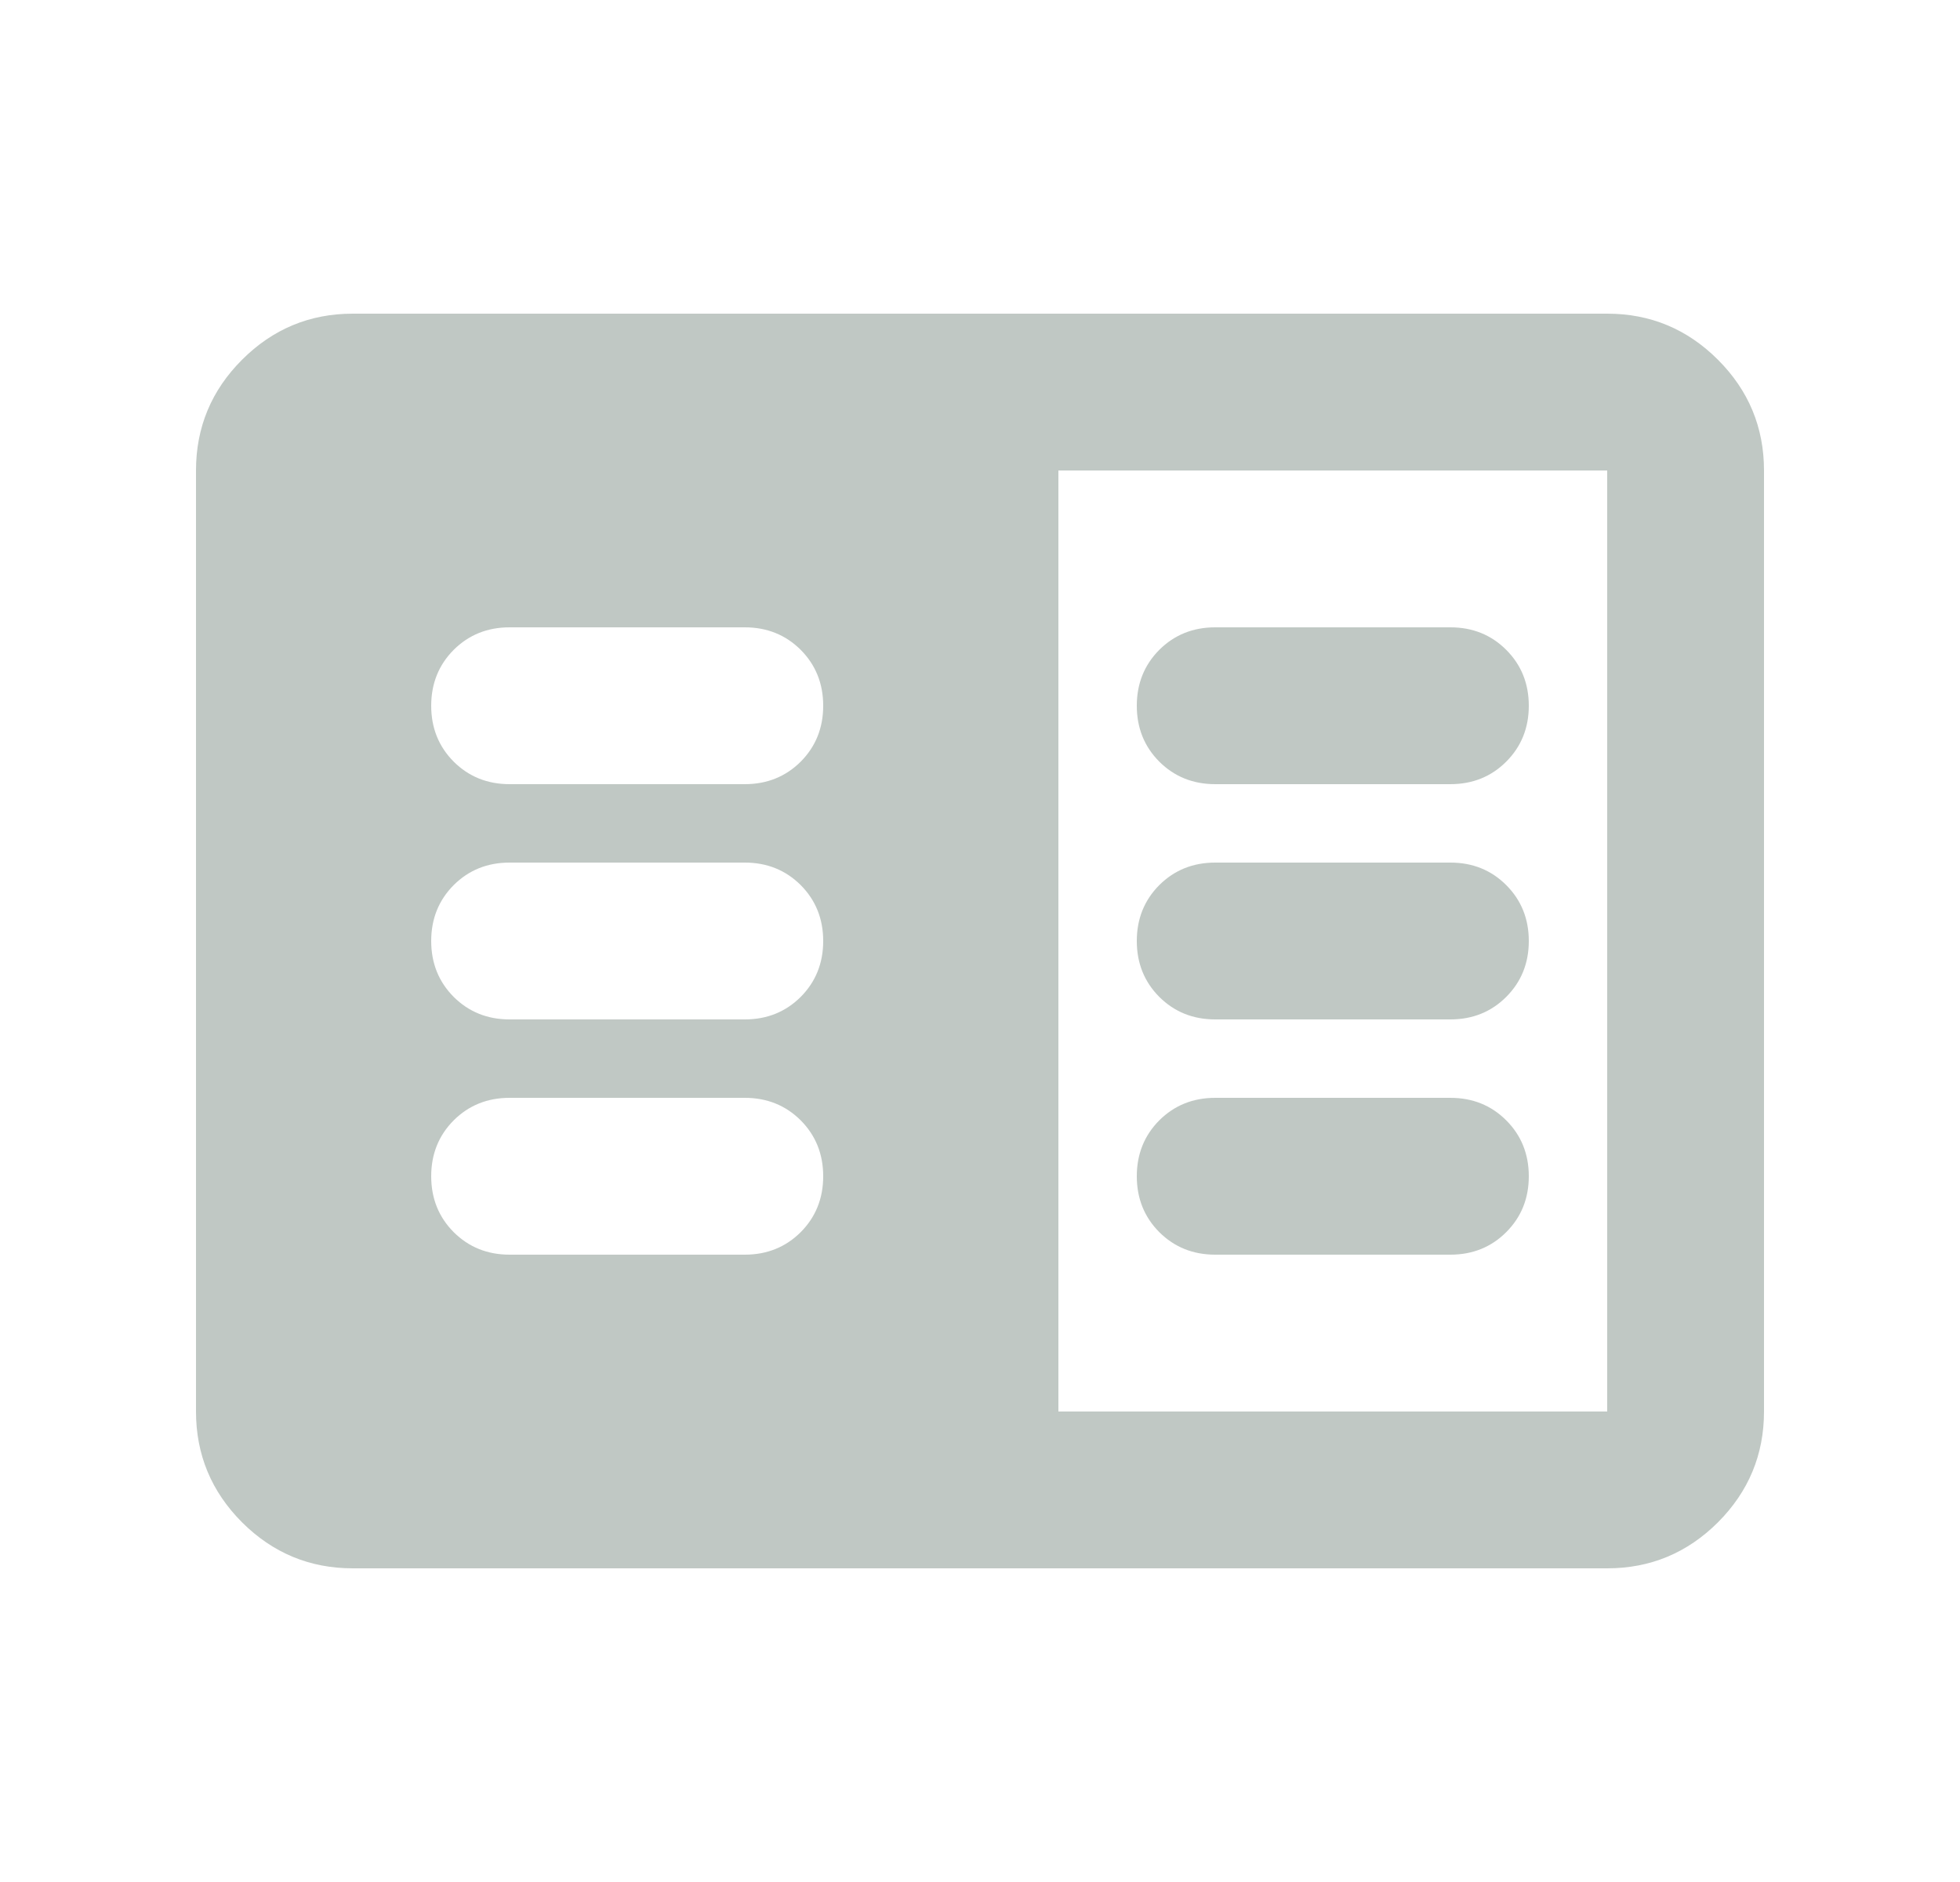 <svg width="25" height="24" viewBox="0 0 25 24" fill="none" xmlns="http://www.w3.org/2000/svg">
<mask id="mask0_1225_11885" style="mask-type:alpha" maskUnits="userSpaceOnUse" x="0" y="0" width="25" height="24">
<rect x="0.5" width="24" height="24" fill="#D9D9D9"/>
</mask>
<g mask="url(#mask0_1225_11885)">
<path d="M4.5 20C3.95 20 3.479 19.804 3.087 19.413C2.696 19.021 2.5 18.55 2.5 18V6C2.5 5.45 2.696 4.979 3.087 4.588C3.479 4.196 3.95 4 4.5 4H20.5C21.05 4 21.521 4.196 21.913 4.588C22.304 4.979 22.5 5.45 22.5 6V18C22.5 18.55 22.304 19.021 21.913 19.413C21.521 19.804 21.05 20 20.5 20H4.5ZM13.5 18H20.5V6H13.5V18ZM6.5 16H9.5C9.783 16 10.021 15.904 10.213 15.713C10.404 15.521 10.5 15.283 10.5 15C10.5 14.717 10.404 14.479 10.213 14.287C10.021 14.096 9.783 14 9.5 14H6.5C6.217 14 5.979 14.096 5.787 14.287C5.596 14.479 5.5 14.717 5.5 15C5.5 15.283 5.596 15.521 5.787 15.713C5.979 15.904 6.217 16 6.5 16ZM6.5 13H9.5C9.783 13 10.021 12.904 10.213 12.713C10.404 12.521 10.5 12.283 10.5 12C10.5 11.717 10.404 11.479 10.213 11.287C10.021 11.096 9.783 11 9.5 11H6.5C6.217 11 5.979 11.096 5.787 11.287C5.596 11.479 5.5 11.717 5.5 12C5.5 12.283 5.596 12.521 5.787 12.713C5.979 12.904 6.217 13 6.5 13ZM6.5 10H9.5C9.783 10 10.021 9.904 10.213 9.713C10.404 9.521 10.5 9.283 10.5 9C10.5 8.717 10.404 8.479 10.213 8.287C10.021 8.096 9.783 8 9.5 8H6.5C6.217 8 5.979 8.096 5.787 8.287C5.596 8.479 5.5 8.717 5.5 9C5.5 9.283 5.596 9.521 5.787 9.713C5.979 9.904 6.217 10 6.5 10ZM15.5 16H18.5C18.783 16 19.021 15.904 19.212 15.713C19.404 15.521 19.5 15.283 19.5 15C19.5 14.717 19.404 14.479 19.212 14.287C19.021 14.096 18.783 14 18.5 14H15.5C15.217 14 14.979 14.096 14.787 14.287C14.596 14.479 14.5 14.717 14.5 15C14.5 15.283 14.596 15.521 14.787 15.713C14.979 15.904 15.217 16 15.5 16ZM15.5 13H18.5C18.783 13 19.021 12.904 19.212 12.713C19.404 12.521 19.5 12.283 19.5 12C19.5 11.717 19.404 11.479 19.212 11.287C19.021 11.096 18.783 11 18.5 11H15.5C15.217 11 14.979 11.096 14.787 11.287C14.596 11.479 14.5 11.717 14.5 12C14.5 12.283 14.596 12.521 14.787 12.713C14.979 12.904 15.217 13 15.5 13ZM15.5 10H18.5C18.783 10 19.021 9.904 19.212 9.713C19.404 9.521 19.5 9.283 19.5 9C19.5 8.717 19.404 8.479 19.212 8.287C19.021 8.096 18.783 8 18.5 8H15.5C15.217 8 14.979 8.096 14.787 8.287C14.596 8.479 14.5 8.717 14.5 9C14.5 9.283 14.596 9.521 14.787 9.713C14.979 9.904 15.217 10 15.5 10Z" fill="#C0C8C4"/>
</g>
</svg>
